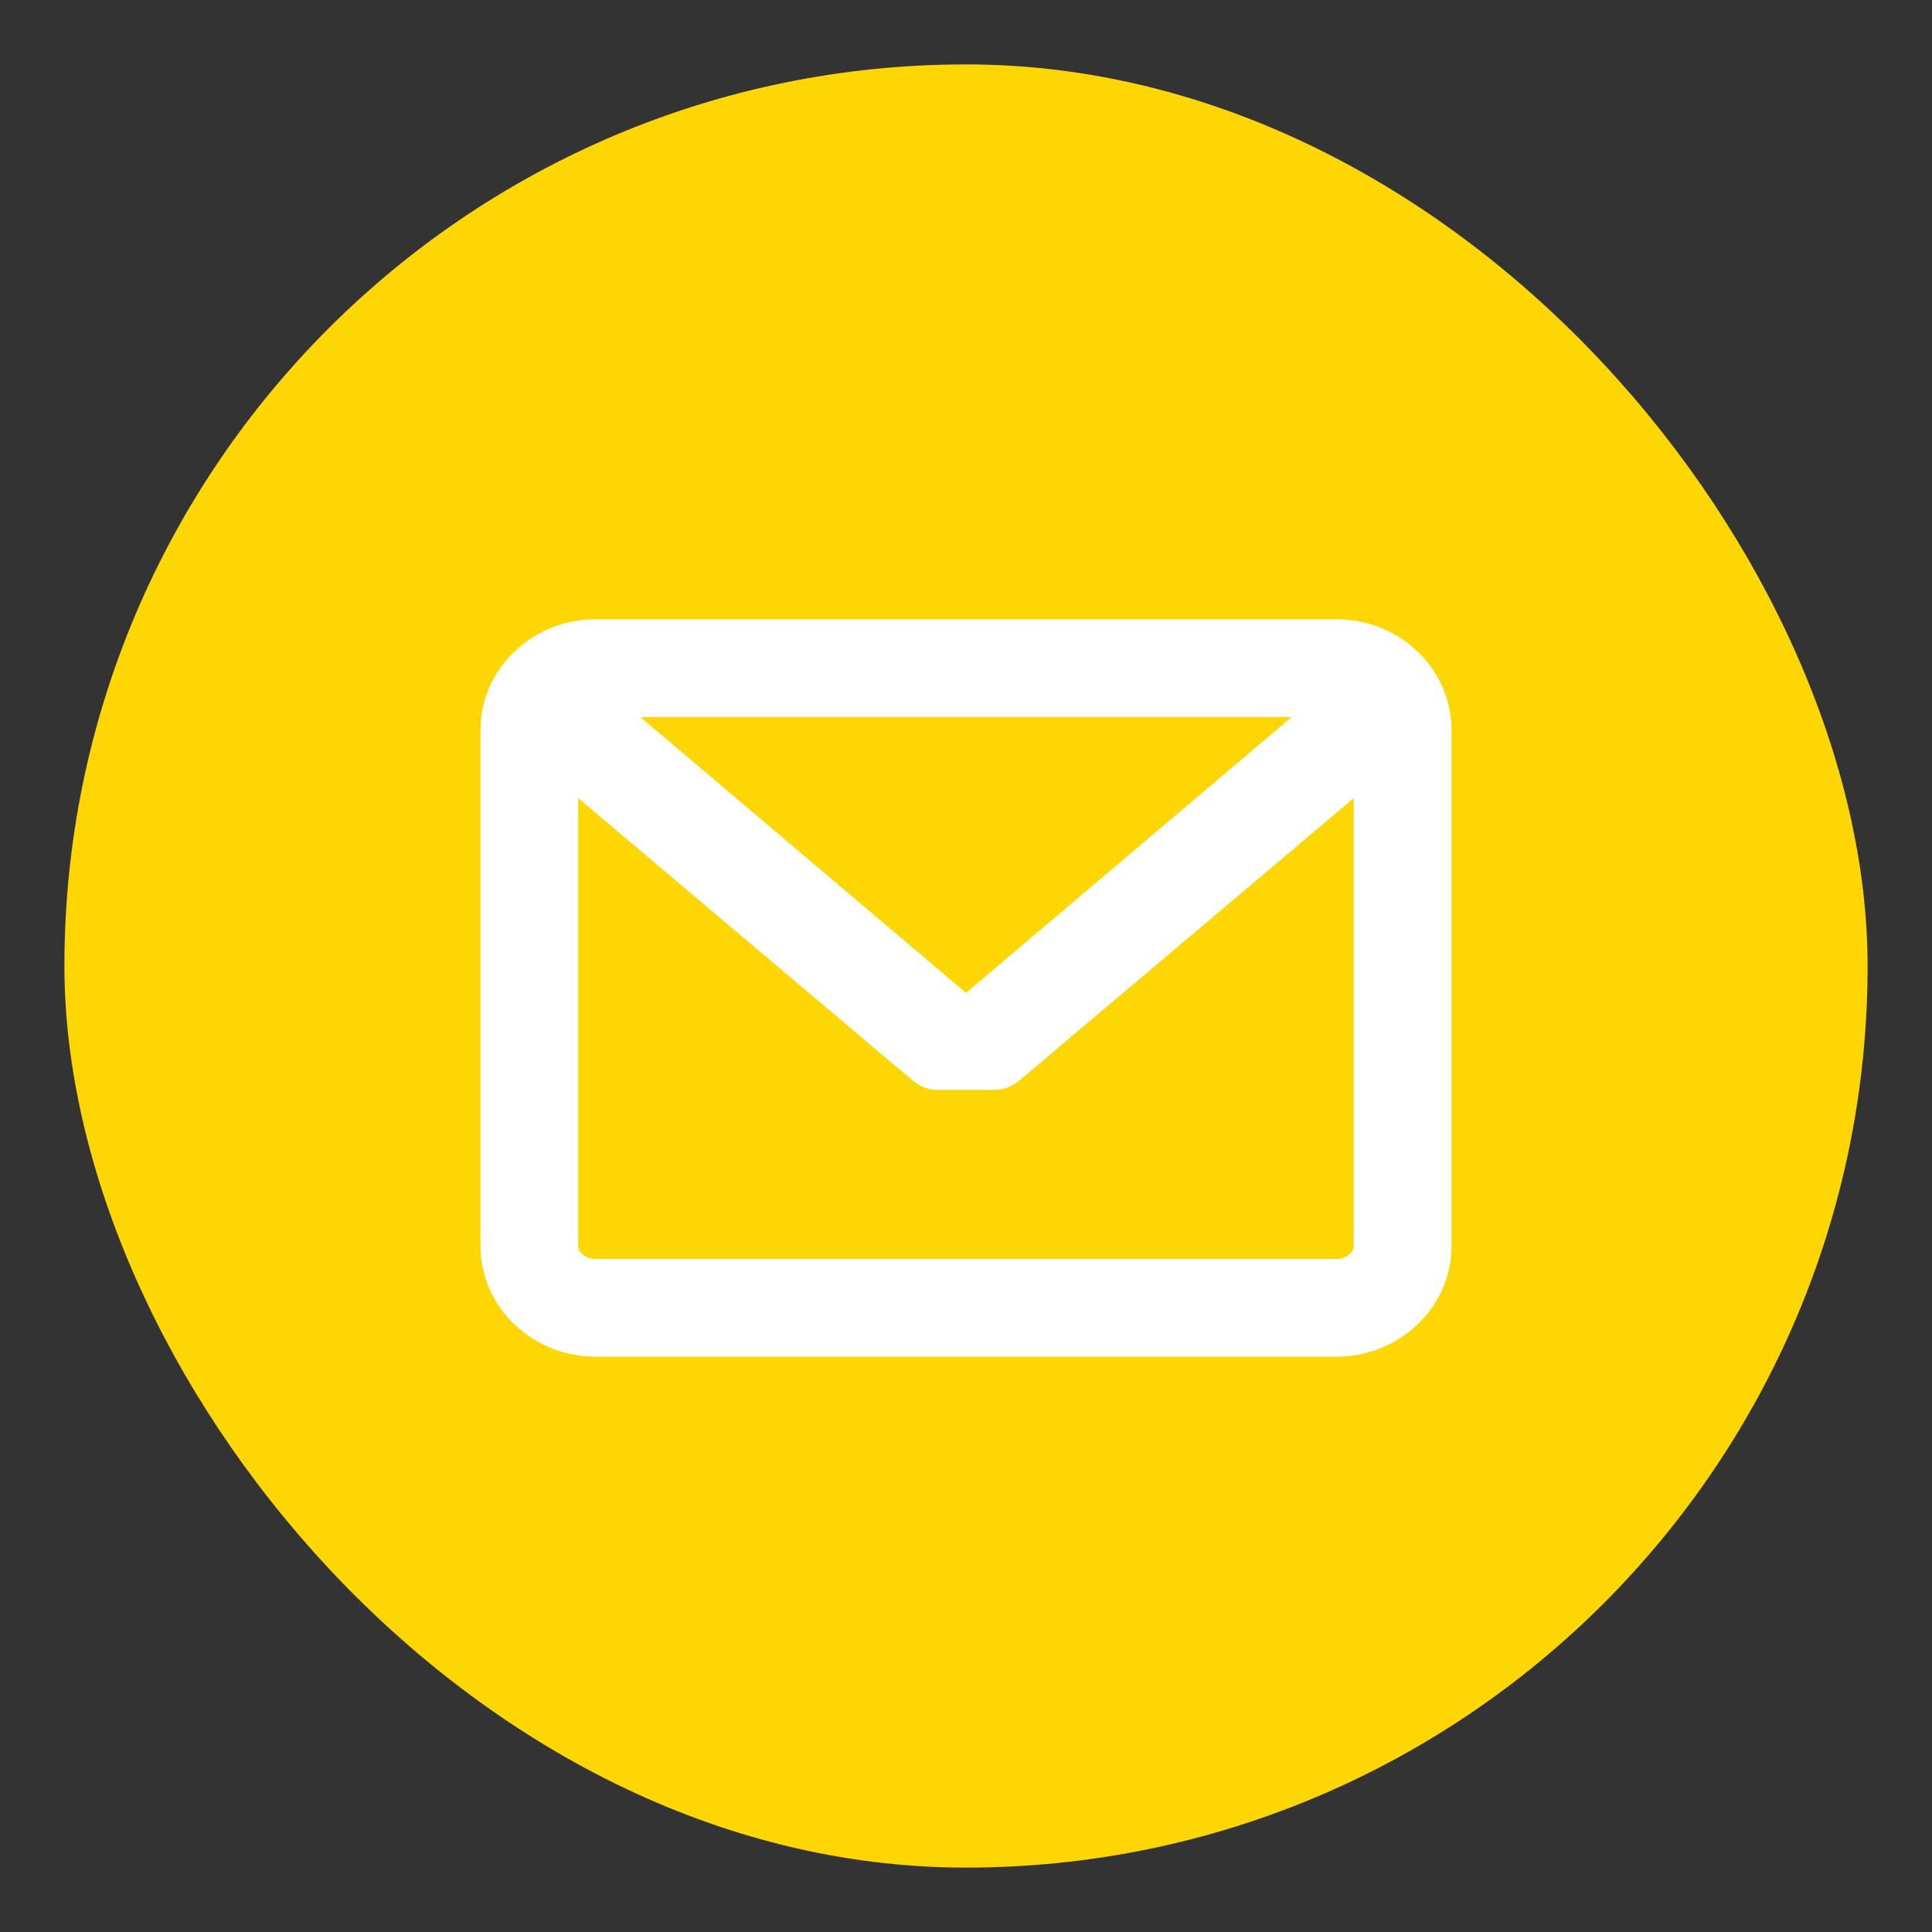 <?xml version="1.0" encoding="UTF-8"?>
<svg width="40px" height="40px" viewBox="0 0 30 30"
     version="1.1" xmlns="http://www.w3.org/2000/svg" xmlns:xlink="http://www.w3.org/1999/xlink">
  <rect x="0" y="0" width="30" height="30" fill="#333333" stroke="none"/>
  <g>
    <g id="svg_1" fill-rule="evenodd" fill="none">
      <rect id="svg_2" x="1" y="1" rx="14" fill="#fed604" height="28" width="28"/>
      <path id="svg_3"
            d="m20.749,9.615l-11.498,0c-0.987,0 -1.79,0.771 -1.79,1.719l0,8.014c0,0.948 0.803,1.719 1.79,1.719l11.498,0c0.987,0 1.79,-0.771 1.79,-1.719l0,-8.014c0,-0.948 -0.803,-1.719 -1.79,-1.719zm0,9.934l-11.498,0c-0.145,0 -0.272,-0.094 -0.272,-0.2l0,-6.955l5.2,4.39c0.107,0.09 0.242,0.14 0.382,0.14l0.878,0c0.14,0 0.275,-0.05 0.382,-0.14l5.2,-4.39l0,6.954c0,0.107 -0.127,0.201 -0.272,0.201zm-5.749,-4.132l-5.058,-4.284l10.116,0l-5.058,4.284z"
            fill-rule="nonzero" fill="#FFF"/>
    </g>
  </g>

</svg>